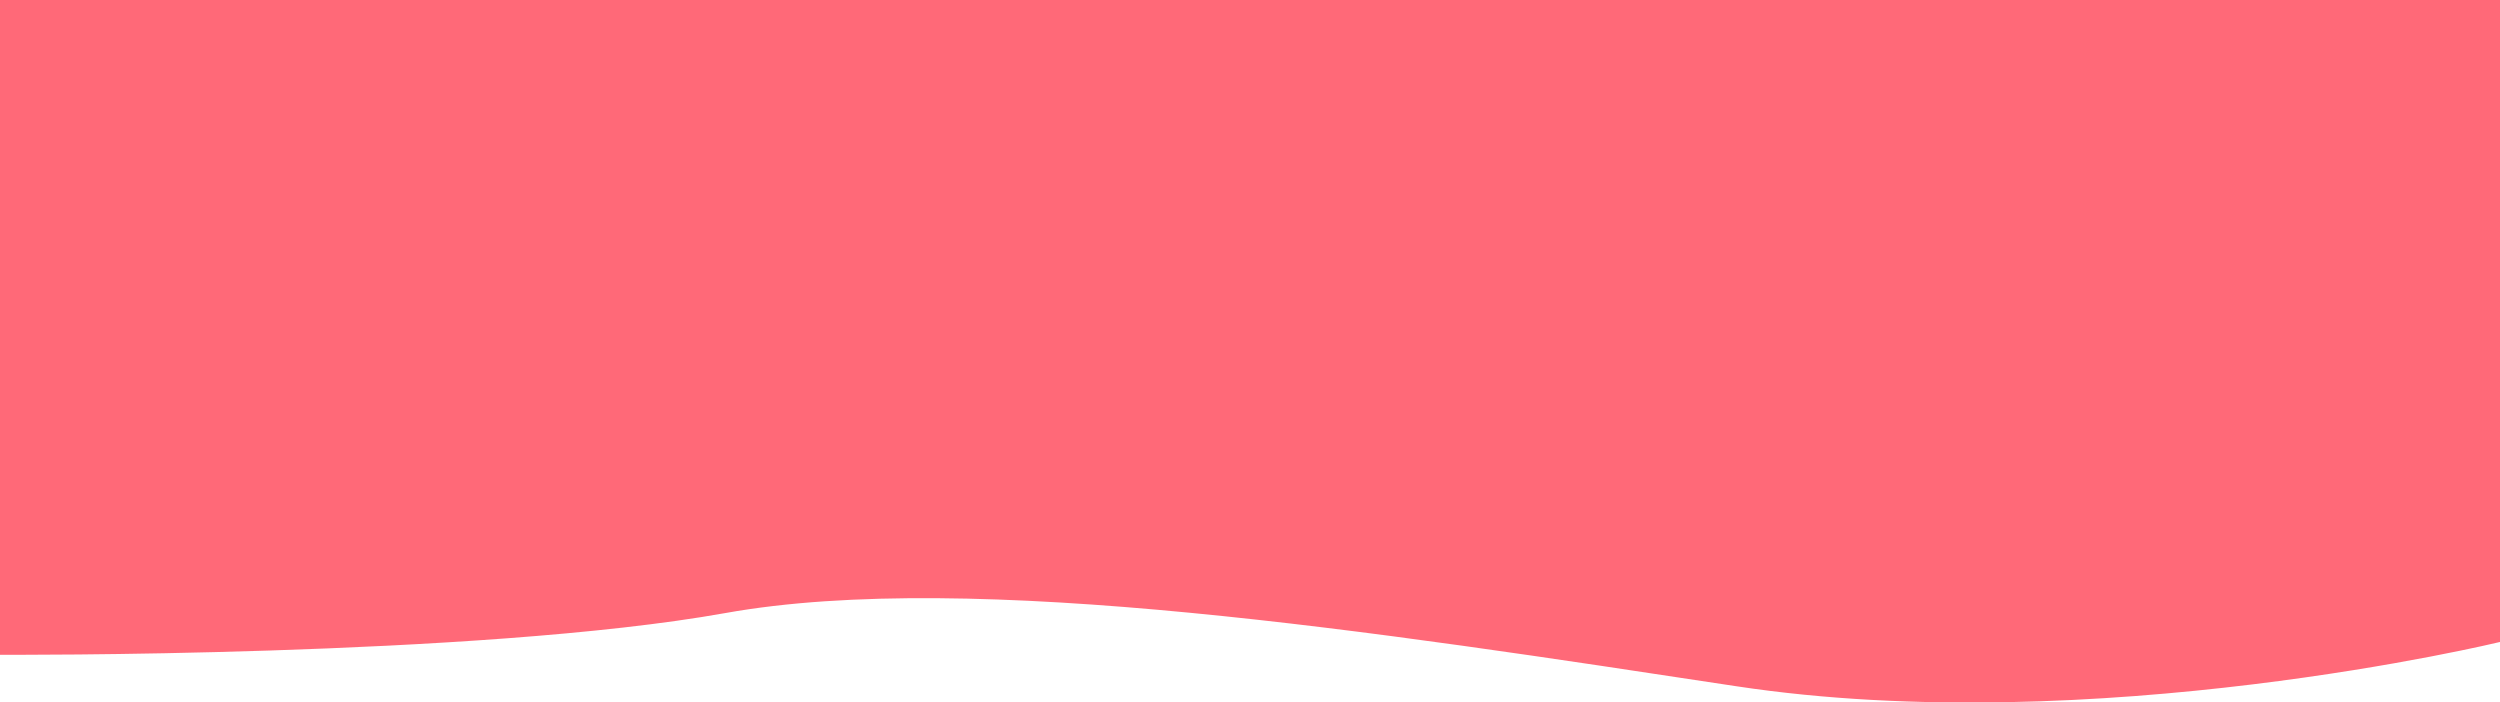 <svg id="Lag_1" data-name="Lag 1" xmlns="http://www.w3.org/2000/svg" viewBox="0 0 1000 280.99"><defs><style>.cls-1{fill:#ff6978;}</style></defs><path id="Path_12" data-name="Path 12" class="cls-1" d="M1000,140.79v116s-162.57,39.38-305.37,17.72-305.62-47-404.48-29.29S0,261.91,0,261.91V140.79Z"/><rect class="cls-1" width="1000" height="198.77"/></svg>
